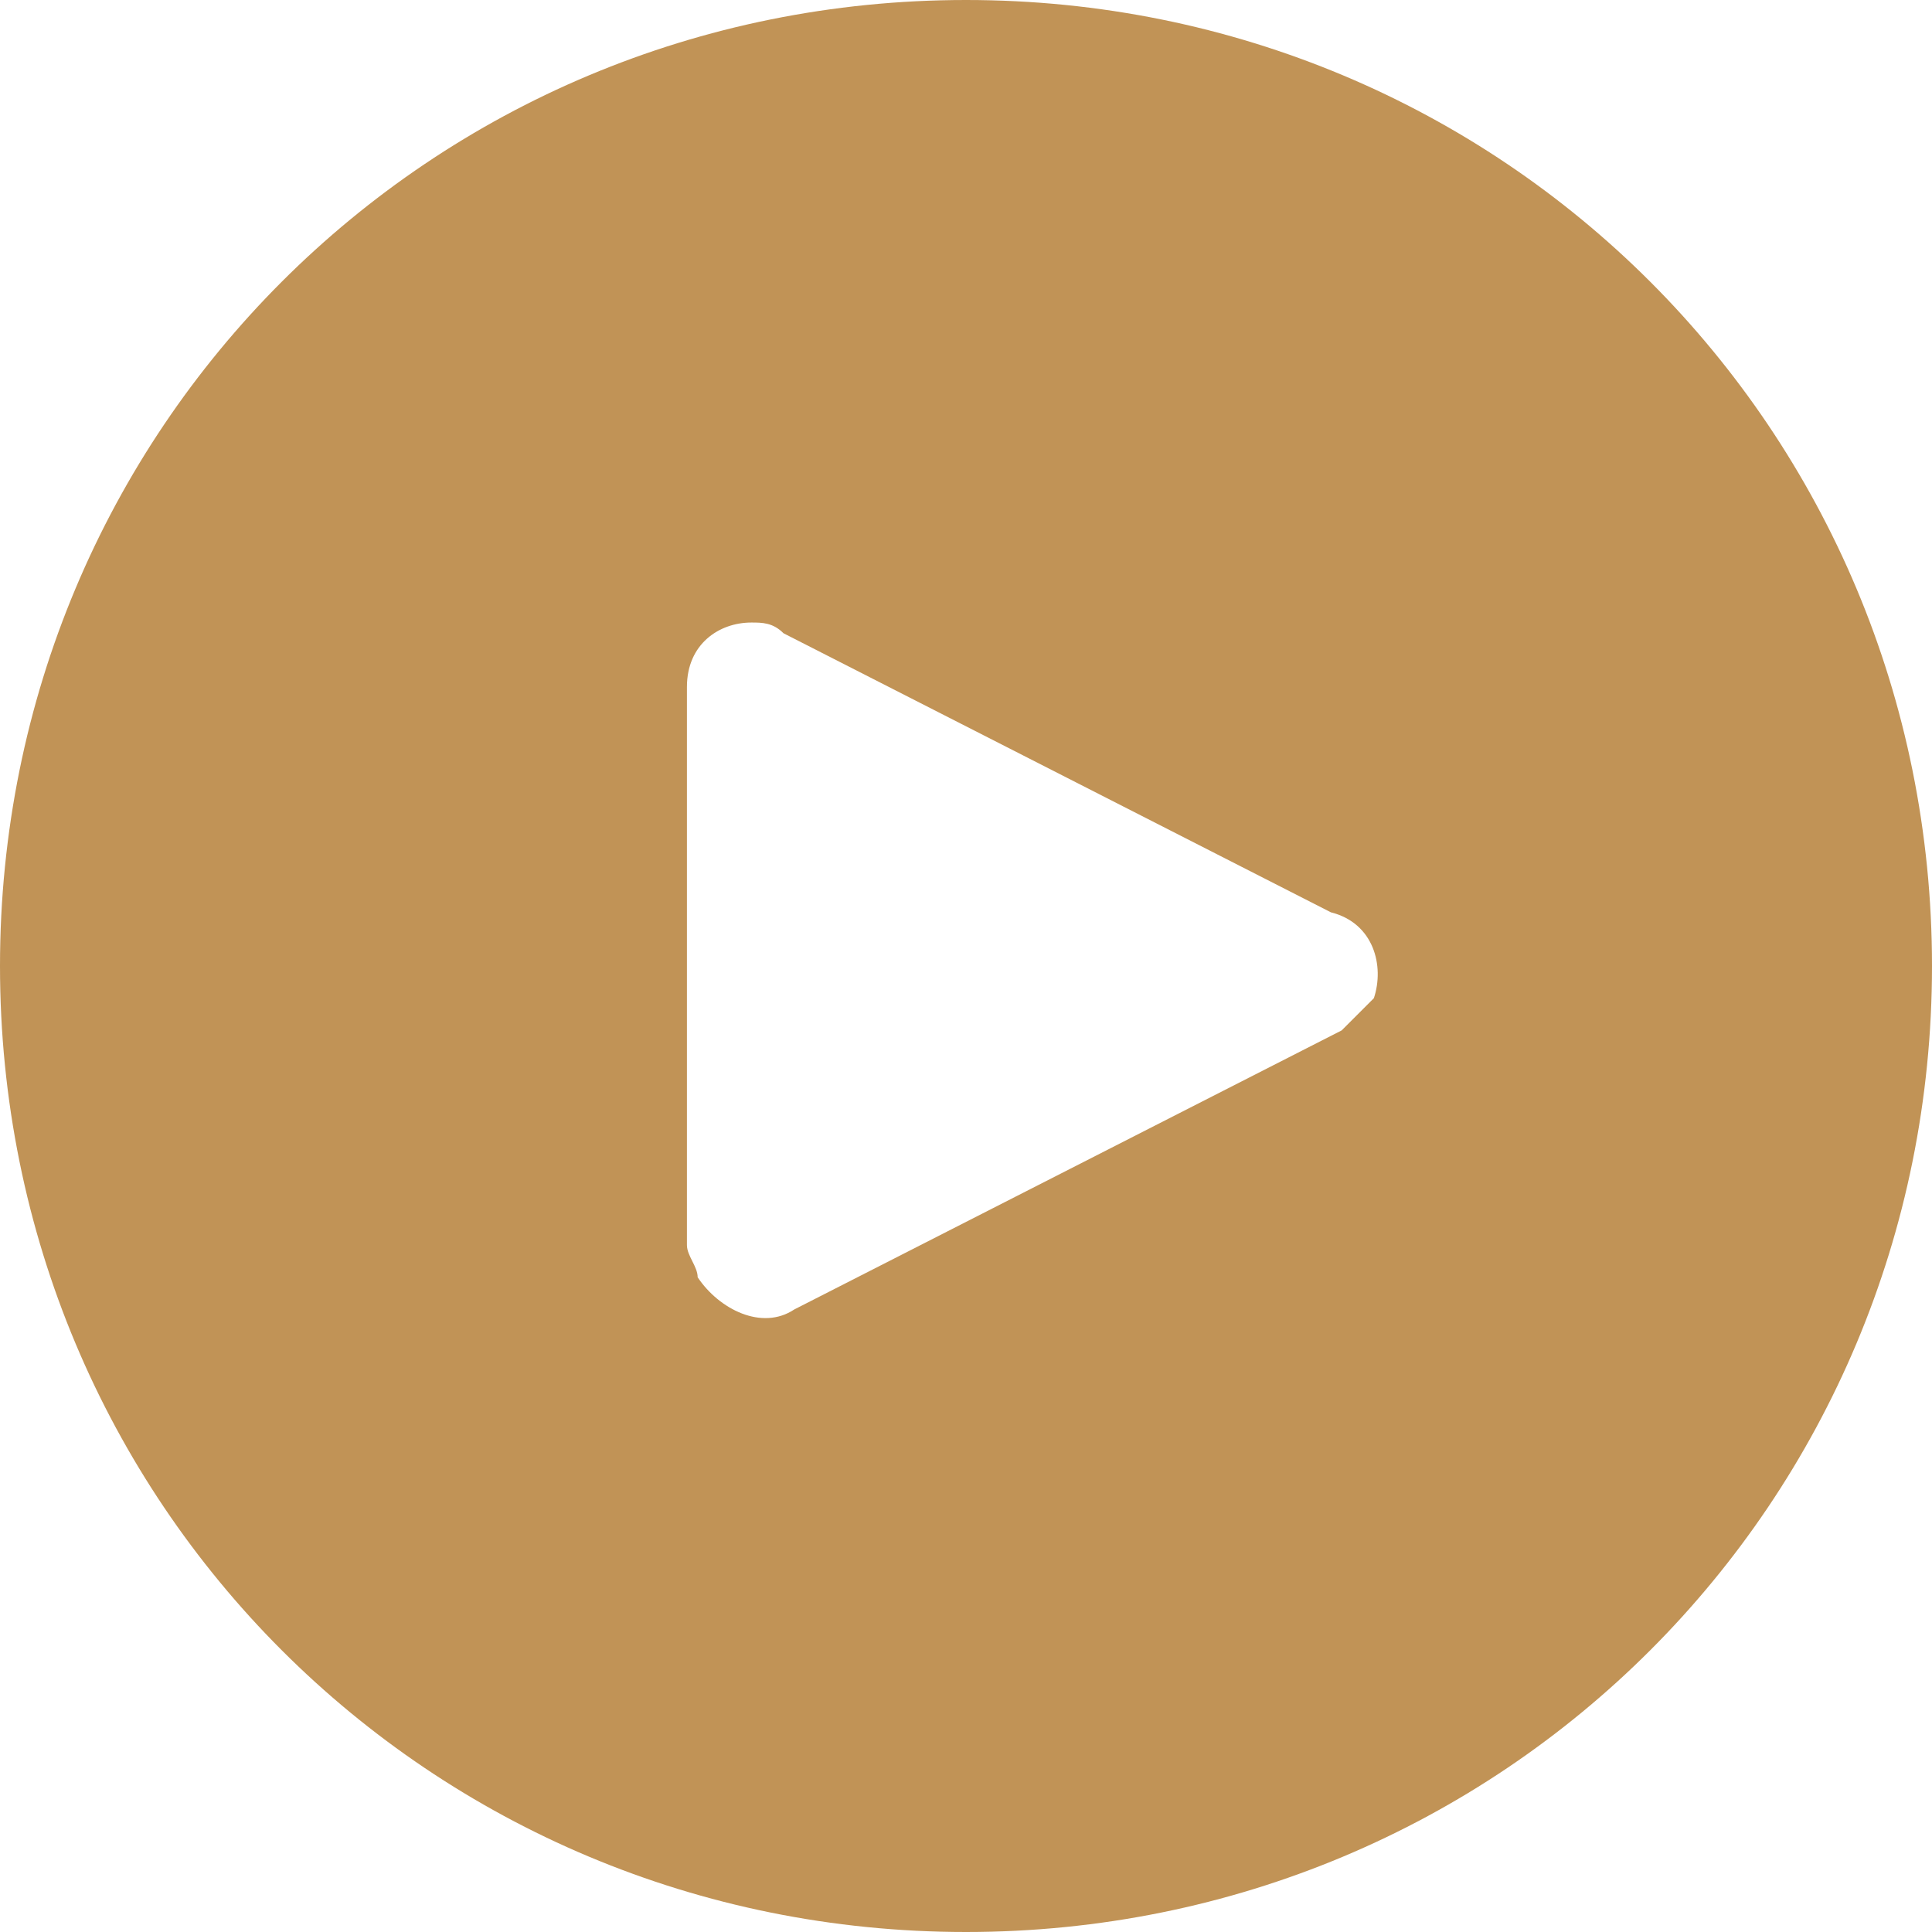 <?xml version="1.0" encoding="utf-8"?>
<!-- Generator: Adobe Illustrator 21.1.0, SVG Export Plug-In . SVG Version: 6.00 Build 0)  -->
<svg version="1.1" id="Capa_1" xmlns="http://www.w3.org/2000/svg" xmlns:xlink="http://www.w3.org/1999/xlink" x="0px" y="0px"
	 viewBox="0 0 18 18" style="enable-background:new 0 0 18 18;" xml:space="preserve">
<style type="text/css">
	.st0{fill:#C19356;}
</style>
<g>
	<g>
		<path class="st0" d="M9,0C4,0,0,4,0,9s4,9,9,9s9-4,9-9C18,4,14,0,9,0z M12.8,9.3c-0.1,0.1-0.2,0.2-0.3,0.3v0l-5.1,2.6
			c-0.3,0.2-0.7,0-0.9-0.3c0-0.1-0.1-0.2-0.1-0.3V6.4c0-0.4,0.3-0.6,0.6-0.6c0.1,0,0.2,0,0.3,0.1l5.1,2.6C12.8,8.6,12.9,9,12.8,9.3z
			"/>
	</g>
</g>
</svg>
